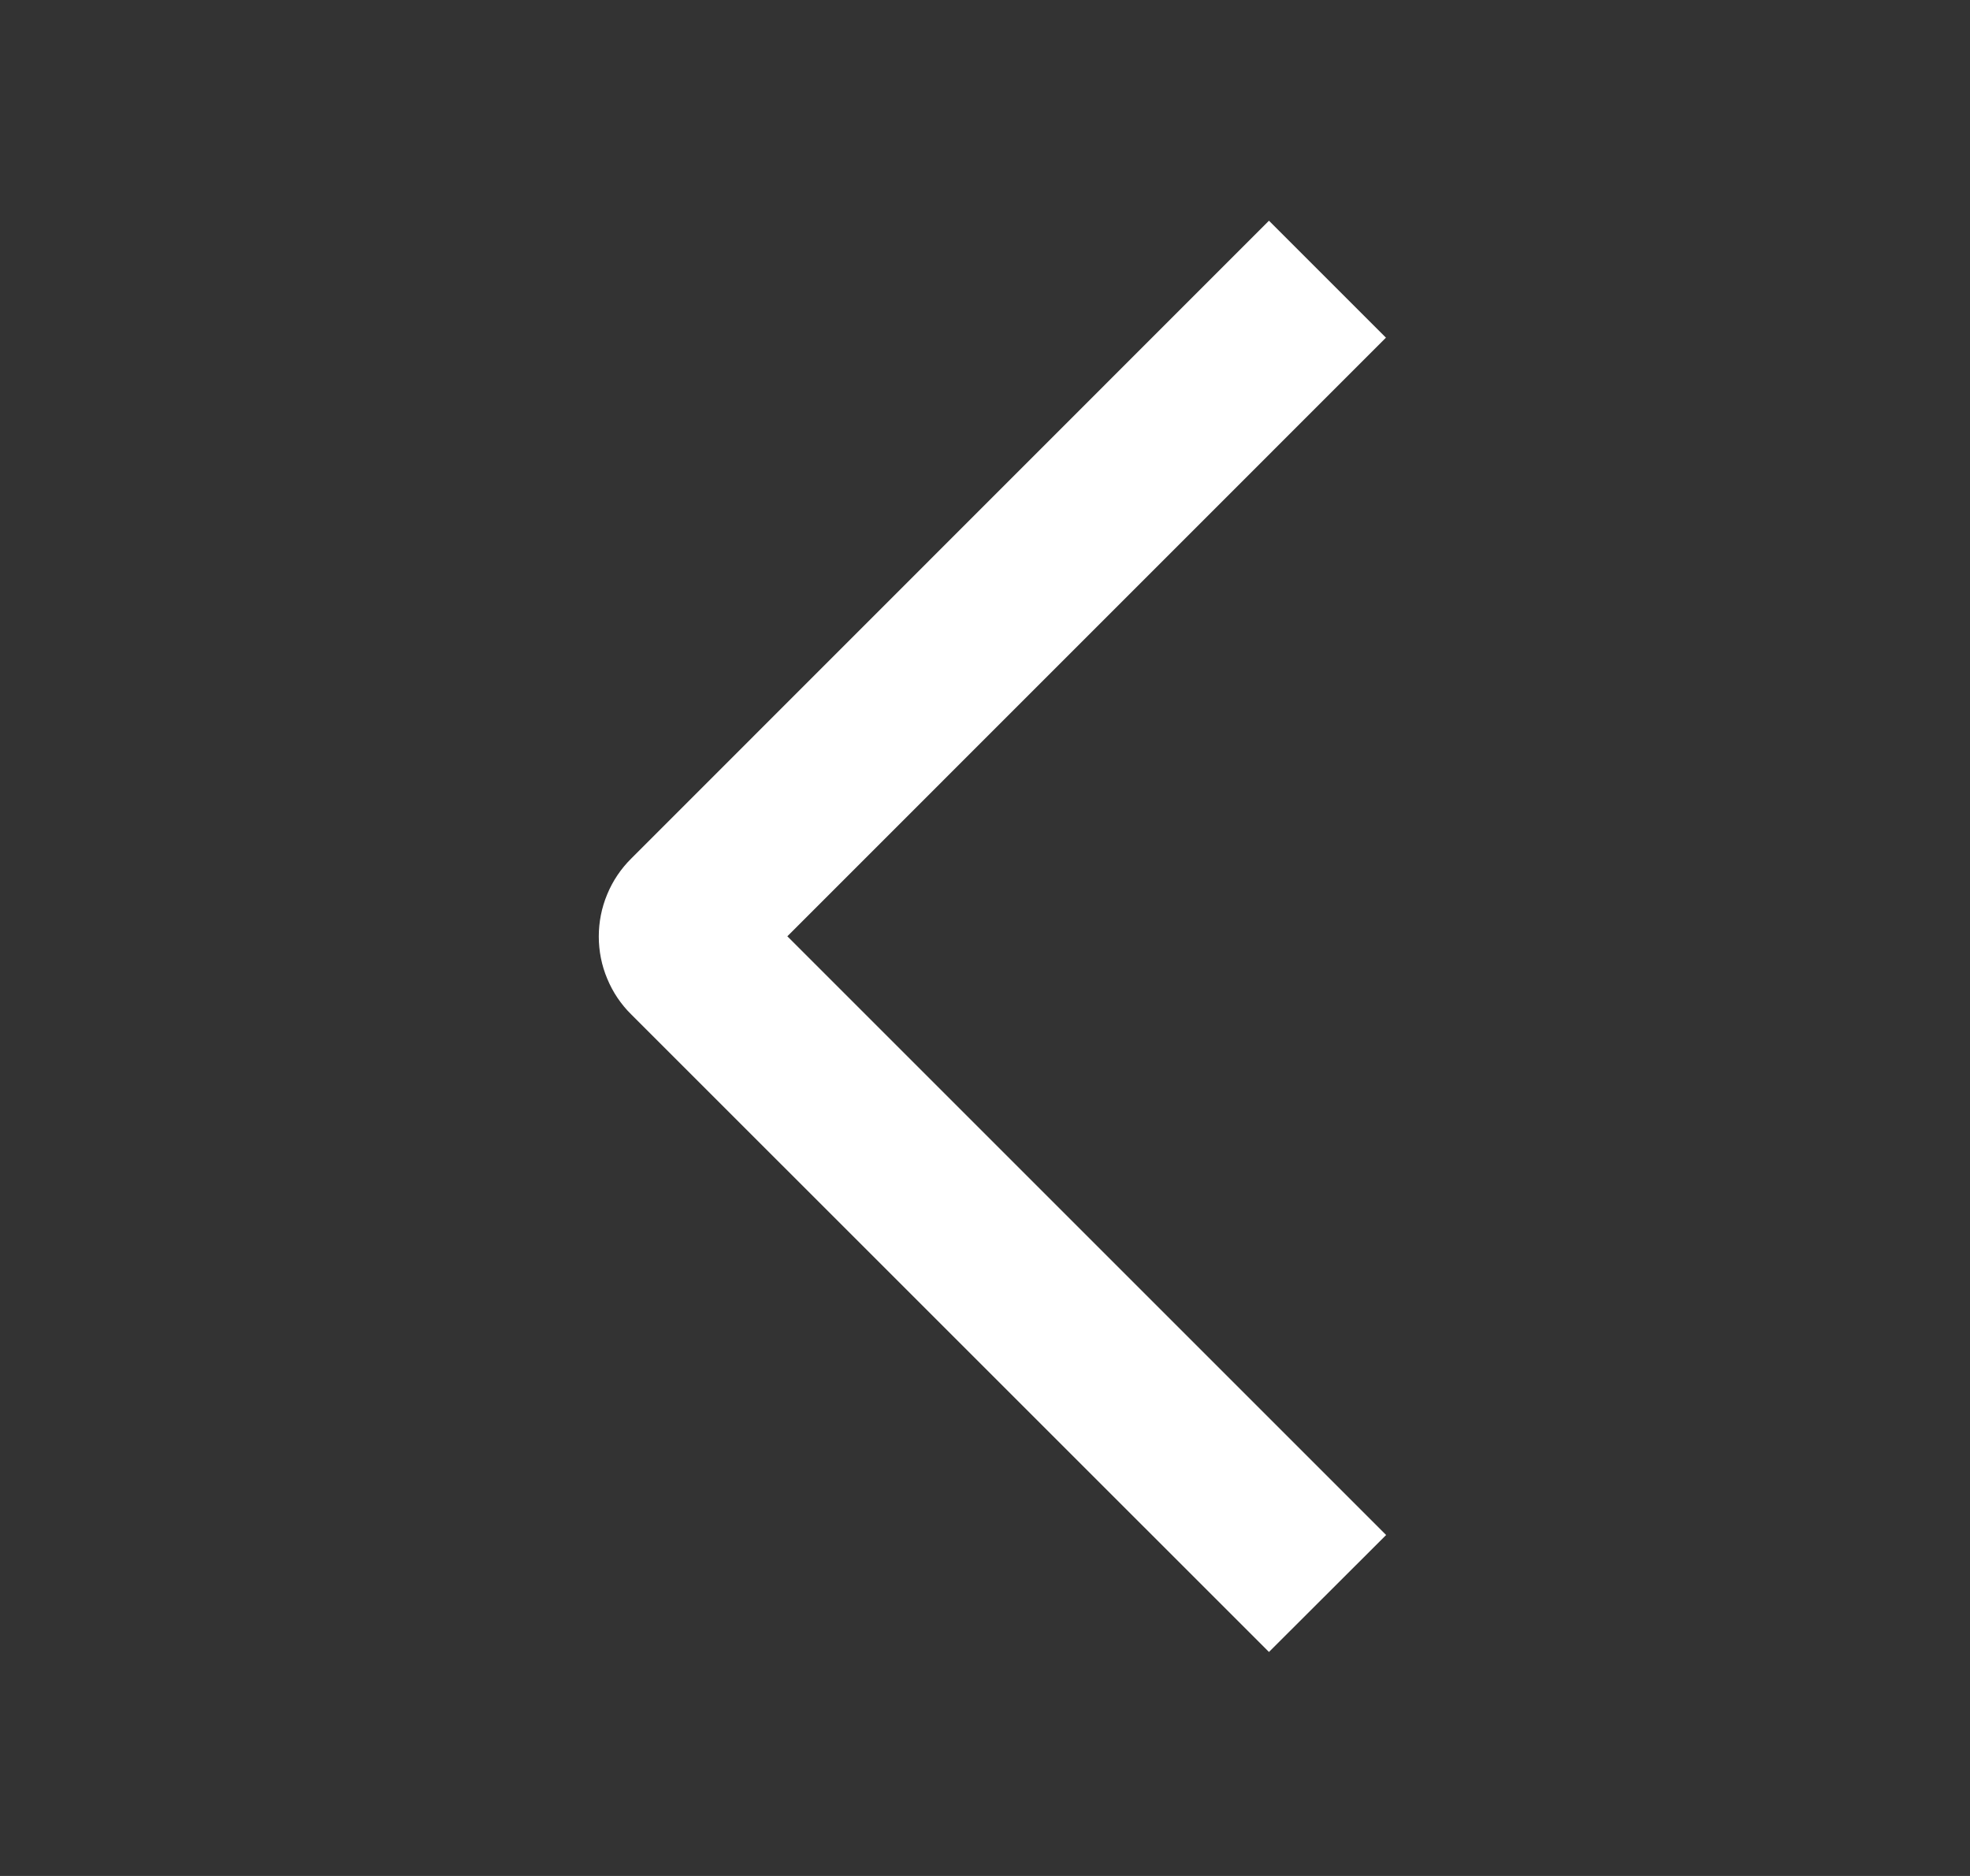 <svg width="21" height="20" viewBox="0 0 21 20" fill="none" xmlns="http://www.w3.org/2000/svg">
<rect x="0" y="0" width="21" height="20" fill="#333333" stroke="none"/>
<path d="M14.776 16.365L13.527 17.612L6.729 10.815C6.619 10.707 6.532 10.577 6.473 10.434C6.413 10.292 6.383 10.139 6.383 9.984C6.383 9.83 6.413 9.677 6.473 9.534C6.532 9.391 6.619 9.262 6.729 9.153L13.527 2.353L14.774 3.6L8.393 9.982L14.776 16.365Z" fill="white"/>
</svg>
